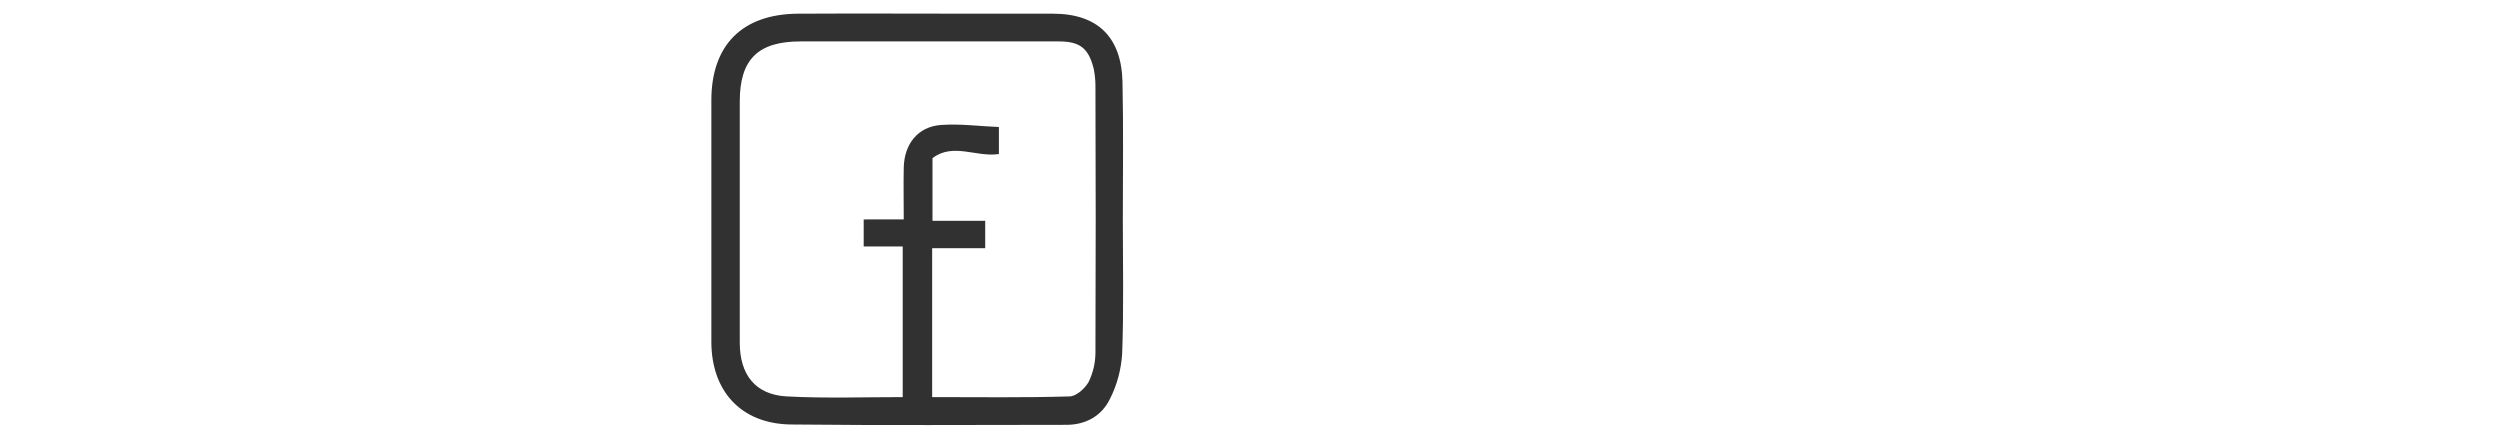 <?xml version="1.0" encoding="utf-8"?>
<!-- Generator: Adobe Illustrator 22.1.0, SVG Export Plug-In . SVG Version: 6.00 Build 0)  -->
<svg version="1.1" xmlns="http://www.w3.org/2000/svg" xmlns:xlink="http://www.w3.org/1999/xlink" x="0px" y="0px"
	 viewBox="0 0 730.3 128.2" style="enable-background:new 0 0 730.3 128.2;" xml:space="preserve">
<style type="text/css">
	.st0{display:none;}
	.st1{display:inline;}
	.st2{fill:#313131;}
	.st3{display:inline;fill:#313131;}
</style>
<g id="Layer_1" class="st0">
	<title>Logos</title>
	<g class="st1">
		<path class="st2" d="M730.2,64.4c0-13.8,0.2-27.6-0.1-41.5c-0.3-12.7-8.7-22.7-19.4-22.8c-27.5-0.2-55-0.3-82.4,0.1
			c-12.1,0.2-26.9,9.9-26.4,27.4c0.8,24.1,0.2,48.3,0.2,72.4c0,16.4,10.7,27.8,27.2,28c27,0.2,54,0.1,81,0.1
			c5.3,0,10.2-2.3,13.6-6.4c4.5-5.1,6.4-11.2,6.4-17.9C730.3,90.7,730.3,77.6,730.2,64.4L730.2,64.4z M722,102.7
			c-0.1,3.5-0.7,6.9-2,10.1c-1.9,4.7-5.6,7.3-10.9,7.2c-26.3,0-52.7,0.1-79-0.1c-12.8-0.1-19.9-7.6-19.9-20.4c0-23.5,0-47,0-70.5
			c0-13.5,7.2-20.8,21-20.9c22-0.1,44,0,66,0h8.4c11,0,16.2,5,16.4,16c0.2,13.3,0,26.7,0,40l0,0C722.1,77,722.3,89.9,722,102.7z"/>
		<path class="st2" d="M684.1,44c-7.7-0.1-13.4,3.3-18.1,10.8v-9.5h-7.5V96h7.7c0-2,0-3.8,0-5.6c0-8.2-0.3-16.3,0.2-24.5
			c0.5-9.3,6.6-14.1,16.7-13.8c7.4,0.3,10.8,4.7,11,14.2c0.1,4.3,0,8.7,0,13v16.5h7.9c0-12.2,0.5-24.2-0.2-36.1
			C701.3,49.7,694.4,44.2,684.1,44z"/>
		<path class="st2" d="M634.5,95.8h7.4V44.3h-7.4V95.8z"/>
		<path class="st2" d="M641.9,28.4h-7.4V36h7.4V28.4z"/>
	</g>
</g>
<g id="Layer_3">
	<path class="st2" d="M328,64.4c0,13,0.3,26-0.2,39c-0.3,4.6-1.5,9.1-3.6,13.2c-2.4,4.9-7,7.5-12.7,7.5c-26.8,0-53.6,0.2-80.5-0.1
		c-14.5-0.2-23.2-9.7-23.2-24.2c0-23.5,0-47,0-70.5c0-16.1,9-25.2,25.3-25.3c17.8-0.1,35.6,0,53.5,0h21c13,0,20,6.8,20.3,19.9
		C328.2,37.4,328,50.9,328,64.4z M272.3,116c13.5,0,26.8,0.2,40.1-0.2c2,0,4.5-2.3,5.6-4.2c1.3-2.7,2-5.6,2-8.6c0.1-26,0.1-52,0-78
		c0-1.7-0.2-3.3-0.5-4.9c-1.5-6-4-8-10.2-8c-6.7,0-13.3,0-20,0c-18.5,0-37,0-55.5,0c-12.4,0-17.7,5.3-17.7,17.5c0,23.5,0,47,0,70.5
		c0,9.3,4.5,15.2,13.7,15.7c11.2,0.6,22.5,0.2,33.9,0.2v-44h-11.4v-7.9H264c0-5.4-0.1-10.2,0-15c0.1-7,4.1-12.1,10.9-12.6
		c5.7-0.4,11.4,0.4,16.9,0.6v7.9c-6.6,1-13.4-3.4-19.4,1.2v18.3h15.4v8h-15.5L272.3,116z"/>
</g>
<g id="Layer_4" class="st0">
	<path class="st3" d="M117.9,16.1c9.6,0,14.1,4.6,14.2,14c0,22.7,0,45.3,0,68c0,9.5-4.6,14-14.2,14c-34.7,0-69.3,0-104,0
		C4.7,112.1,0,107.4,0,98.3c0-22.8,0-45.7,0-68.5C0,20.7,4.7,16,13.9,16C31.3,16,100.6,16.1,117.9,16.1z M8.4,31.9
		C24.2,44.4,40,57.1,56,69.6c5.8,4.7,14.2,4.7,20,0c16-12.4,31.9-25.1,47.7-37.5c0.5-7-0.3-7.9-7-7.9H14.9
		C8.7,24.2,7.9,25.1,8.4,31.9z M7.2,102.3c0,1.5,2.4,1.7,6.4,1.7c35,0.1,69.9,0.1,104.9,0c1.7,0,6.2-0.8,6.2-1.9L89.6,69.2
		C82.4,75.3,75.7,81.1,66,81.1c-9.8,0-16.5-6.2-23.6-11.8L7.2,102.3z M8.4,90.1L36,64.1L8.4,42.3V90.1z M123.7,90V42.5L96.2,64.2
		L123.7,90z"/>
</g>
<g id="Layer_2" class="st0">
	<path class="st3" d="M525.1,63.9L525.1,63.9c0-12.7,0.2-25.3-0.1-38c-0.3-13.8-8.8-21.8-22.4-21.8h-16.5c-18.2,0-36.3-0.1-54.5,0.1
		c-16.5,0.2-26.6,10.6-26.6,27c0,23,0.1,46,0,69c0,8,3.1,14.6,9.9,18.5c4.9,2.8,10.8,5.2,16.2,5.3c24.8,0.6,49.6,0.3,74.5,0.2
		c7.6,0,13.3-3.7,16.3-10.4c1.9-4.3,2.9-8.8,3-13.5C525.3,88.2,525.1,76,525.1,63.9z M517,100.6c-0.1,11-4.7,15.4-15.5,15.4
		c-22.7,0-45.3,0.2-68-0.2c-5.1-0.1-10.1-1.6-14.4-4.3c-3.3-2.5-5.4-6.2-5.8-10.2c-0.6-16.1-0.3-32.3-0.3-49h25.7
		c-4.3,14.9-0.8,27.4,12.4,35.6c9.4,5.8,19.9,6.7,29.2-0.3c11.8-8.8,15.1-21,10.9-35.3h25.3c0.2,1.1,0.4,2.2,0.4,3.2
		C517,70.6,517,85.6,517,100.6z M445.1,62.9c-0.1-10.2,9.5-18.6,21.2-18.7c9.7,0,18.6,8.8,18.6,18.4c0,11.4-8.2,21.1-18.1,21.4
		c-11.6,0.4-21.3-8.6-21.8-20.2C445.1,63.5,445.1,63.2,445.1,62.9L445.1,62.9z M516.8,43.8h-31.7c-14.2-10.3-22.7-10.5-38.3-0.9
		c-1.1,0.7-2.4,1.1-3.7,1.1c-9.8,0.1-19.6,0-29.7,0c0-6.8-0.7-13.4,0.2-19.9c1-7,9.1-11.9,18.1-12c16.6-0.1,33.3,0,49.9,0
		c7,0,14,0,21,0c8.5,0,13.3,3.8,14,12.1C517.3,30.7,516.8,37.1,516.8,43.8L516.8,43.8z"/>
	<path class="st3" d="M497.4,32.2l7.3-0.3v-7.5h-7.3V32.2z"/>
</g>
</svg>
